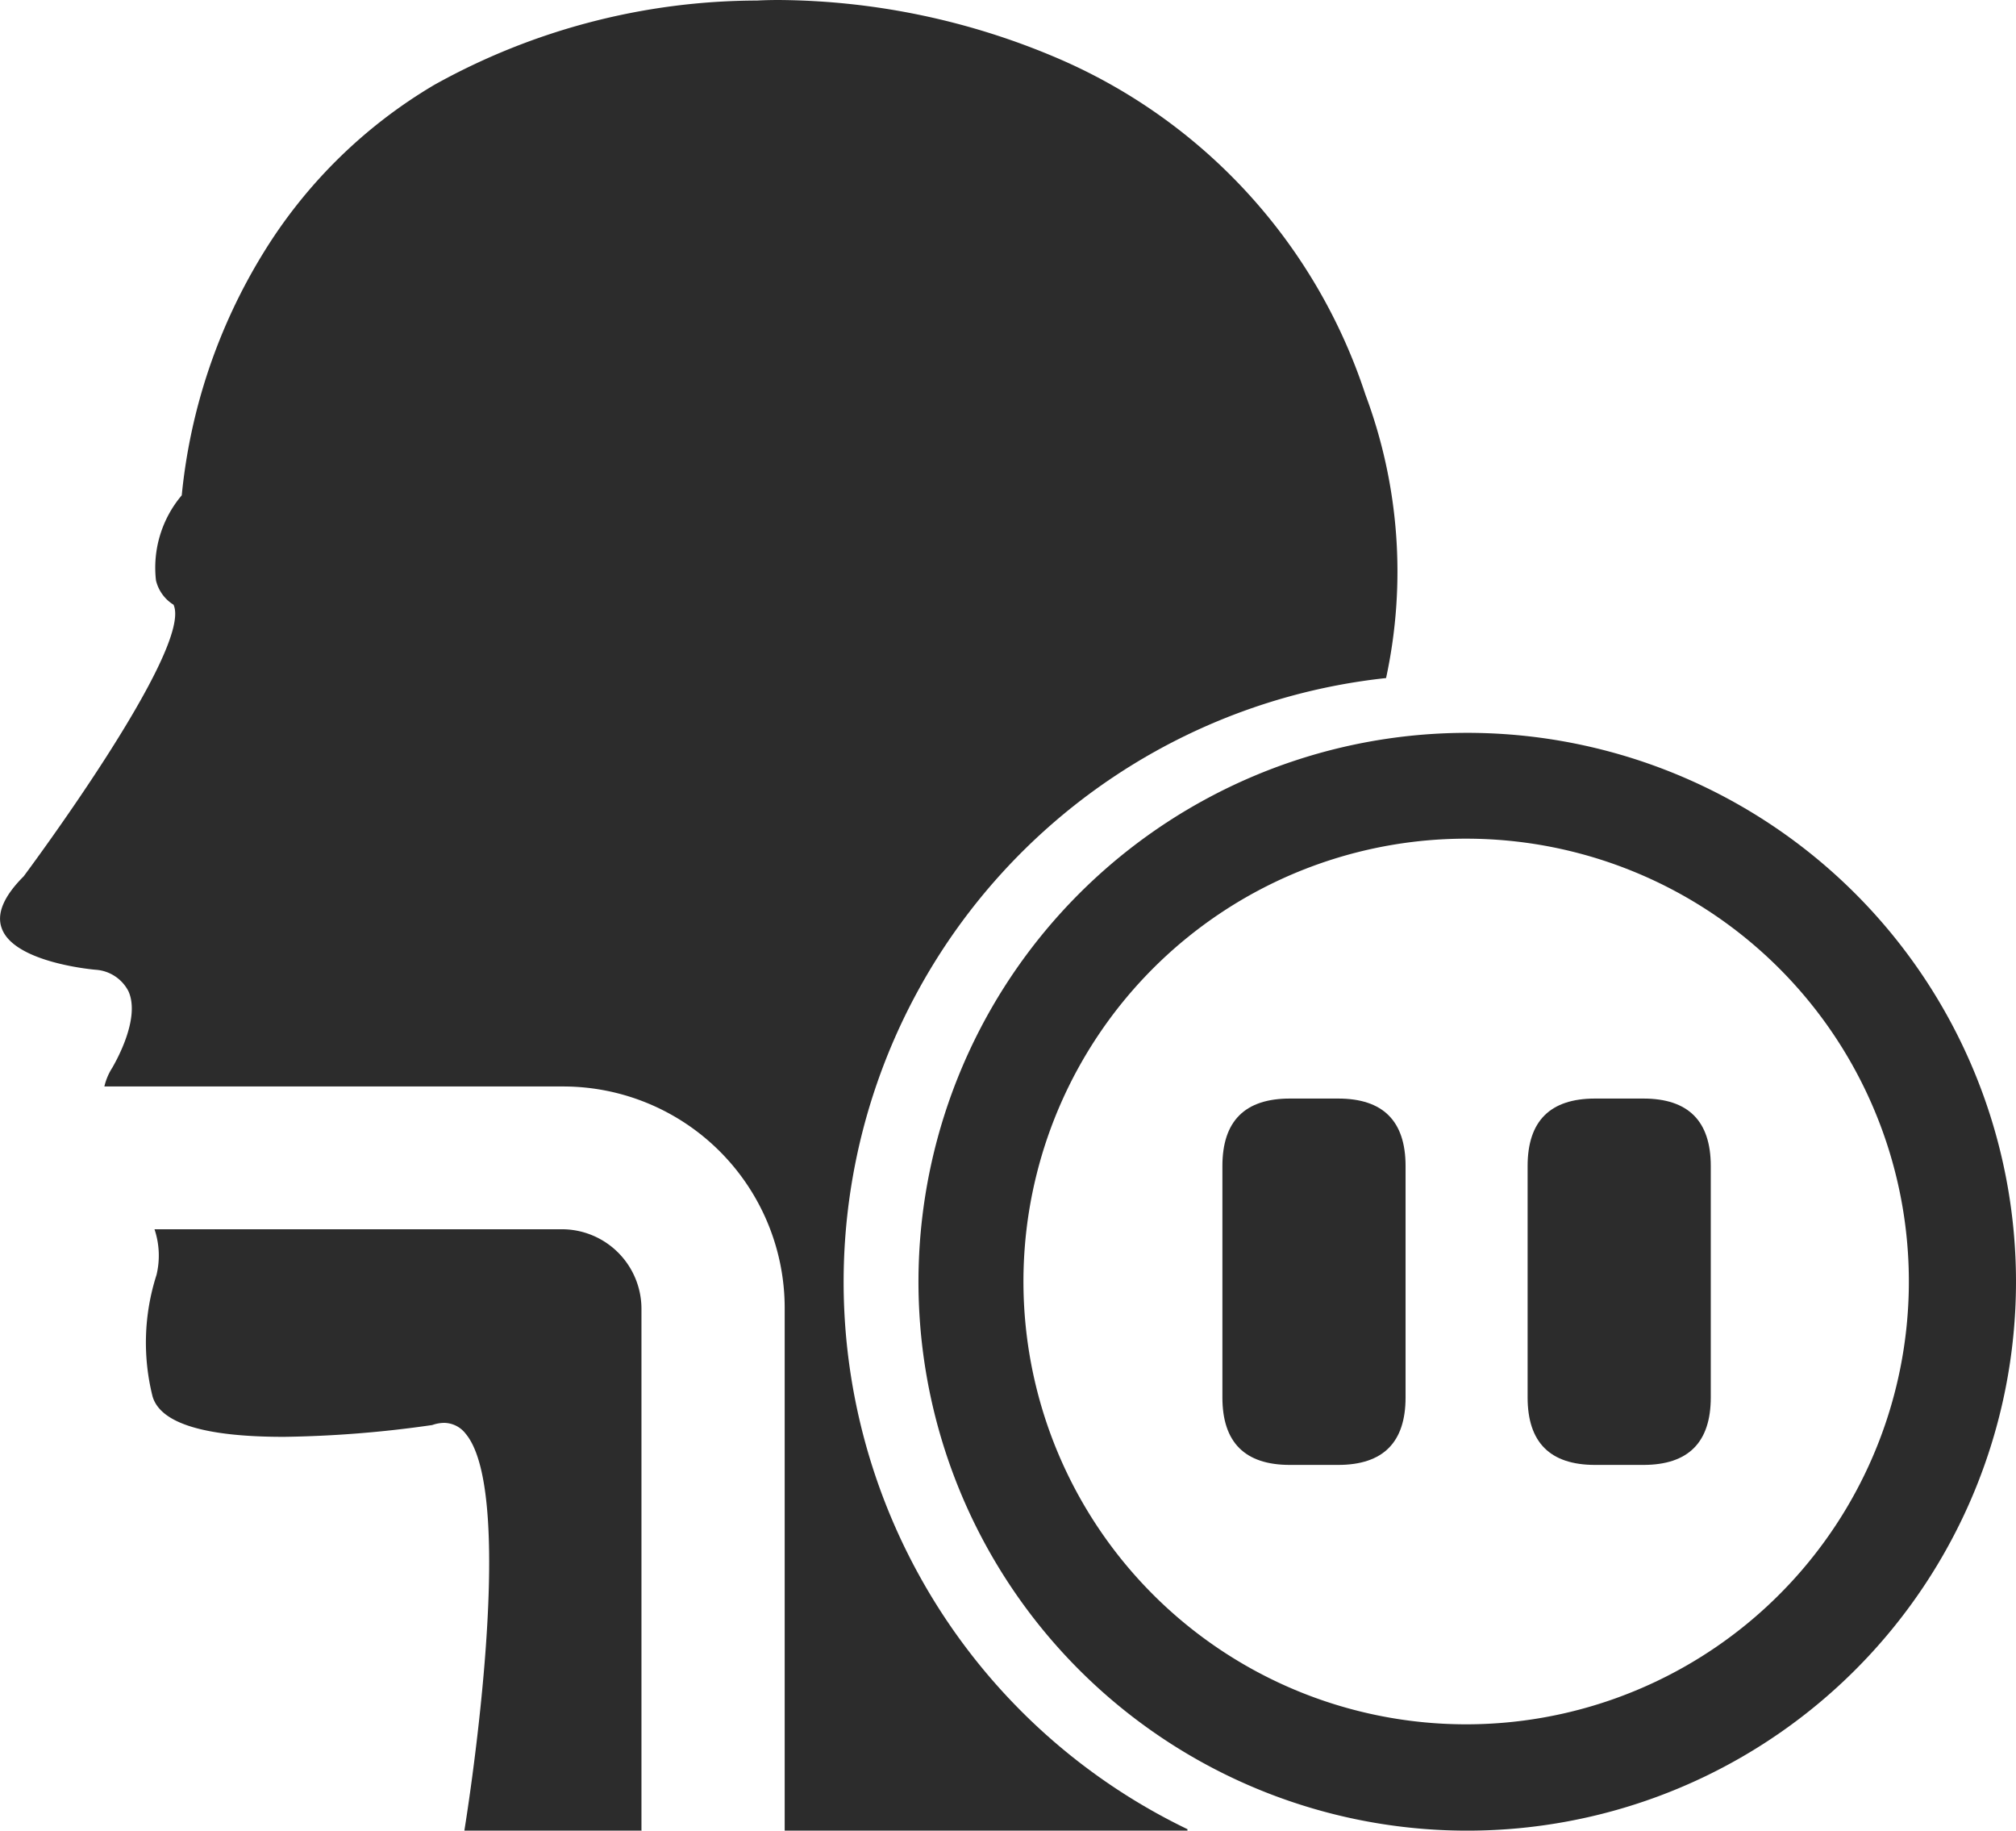 <?xml version="1.0" standalone="no"?><!DOCTYPE svg PUBLIC "-//W3C//DTD SVG 1.1//EN" "http://www.w3.org/Graphics/SVG/1.1/DTD/svg11.dtd"><svg t="1735109239852" class="icon" viewBox="0 0 1128 1024" version="1.1" xmlns="http://www.w3.org/2000/svg" p-id="8205" xmlns:xlink="http://www.w3.org/1999/xlink" width="220.312" height="200"><path d="M664.409 1024h-225.358v-292.286A123.966 123.966 0 0 0 315.086 607.749h-256.689a33.483 33.483 0 0 1 4.605-10.758c0-0.264 16.119-26.424 8.871-42.505a22.272 22.272 0 0 0-18.044-12.004c-0.453 0-45.902-3.775-52.848-23.215-3.02-8.154 1.132-17.93 12.268-29.066 0.944-1.283 95.126-127.438 83.839-151.937a22.007 22.007 0 0 1-9.815-13.589 62.625 62.625 0 0 1 14.42-47.601 317.728 317.728 0 0 1 45.298-134.988 278.205 278.205 0 0 1 96.183-94.711A372.765 372.765 0 0 1 423.688 0.302s4.53-0.302 12.079-0.302a403.304 403.304 0 0 1 156.165 32.652 309.537 309.537 0 0 1 172.057 188.1 282.131 282.131 0 0 1 11.551 158.543 339.735 339.735 0 0 0-111.131 643.912v0.642z m-305.347 0H259.822c0.302-1.85 30.652-186.666 0.642-222.111a15.364 15.364 0 0 0-12.004-5.964 20.384 20.384 0 0 0-6.606 1.208 633.04 633.04 0 0 1-83.046 6.606c-44.354 0-69.08-7.55-73.458-22.649a123.739 123.739 0 0 1 2.227-67.947 46.242 46.242 0 0 0-1.132-25.518h228.642A44.543 44.543 0 0 1 358.911 732.318v291.493z" fill="#2C2C2C" p-id="8206"></path><path d="M1037.816 934.348a307.045 307.045 0 1 1 90.181-217.355 307.045 307.045 0 0 1-90.181 217.355z m-217.242 30.199a247.705 247.705 0 1 0-175.379-72.552 247.705 247.705 0 0 0 175.379 72.552z" fill="#2C2C2C" p-id="8207"></path><path d="M683.963 614.506m37.748 0l26.99 0q37.748 0 37.748 37.748l0 129.439q0 37.748-37.748 37.748l-26.99 0q-37.748 0-37.748-37.748l0-129.439q0-37.748 37.748-37.748Z" fill="#2C2C2C" p-id="8208"></path><path d="M854.736 614.506m37.748 0l26.99 0q37.748 0 37.748 37.748l0 129.439q0 37.748-37.748 37.748l-26.99 0q-37.748 0-37.748-37.748l0-129.439q0-37.748 37.748-37.748Z" fill="#2C2C2C" p-id="8209"></path></svg>